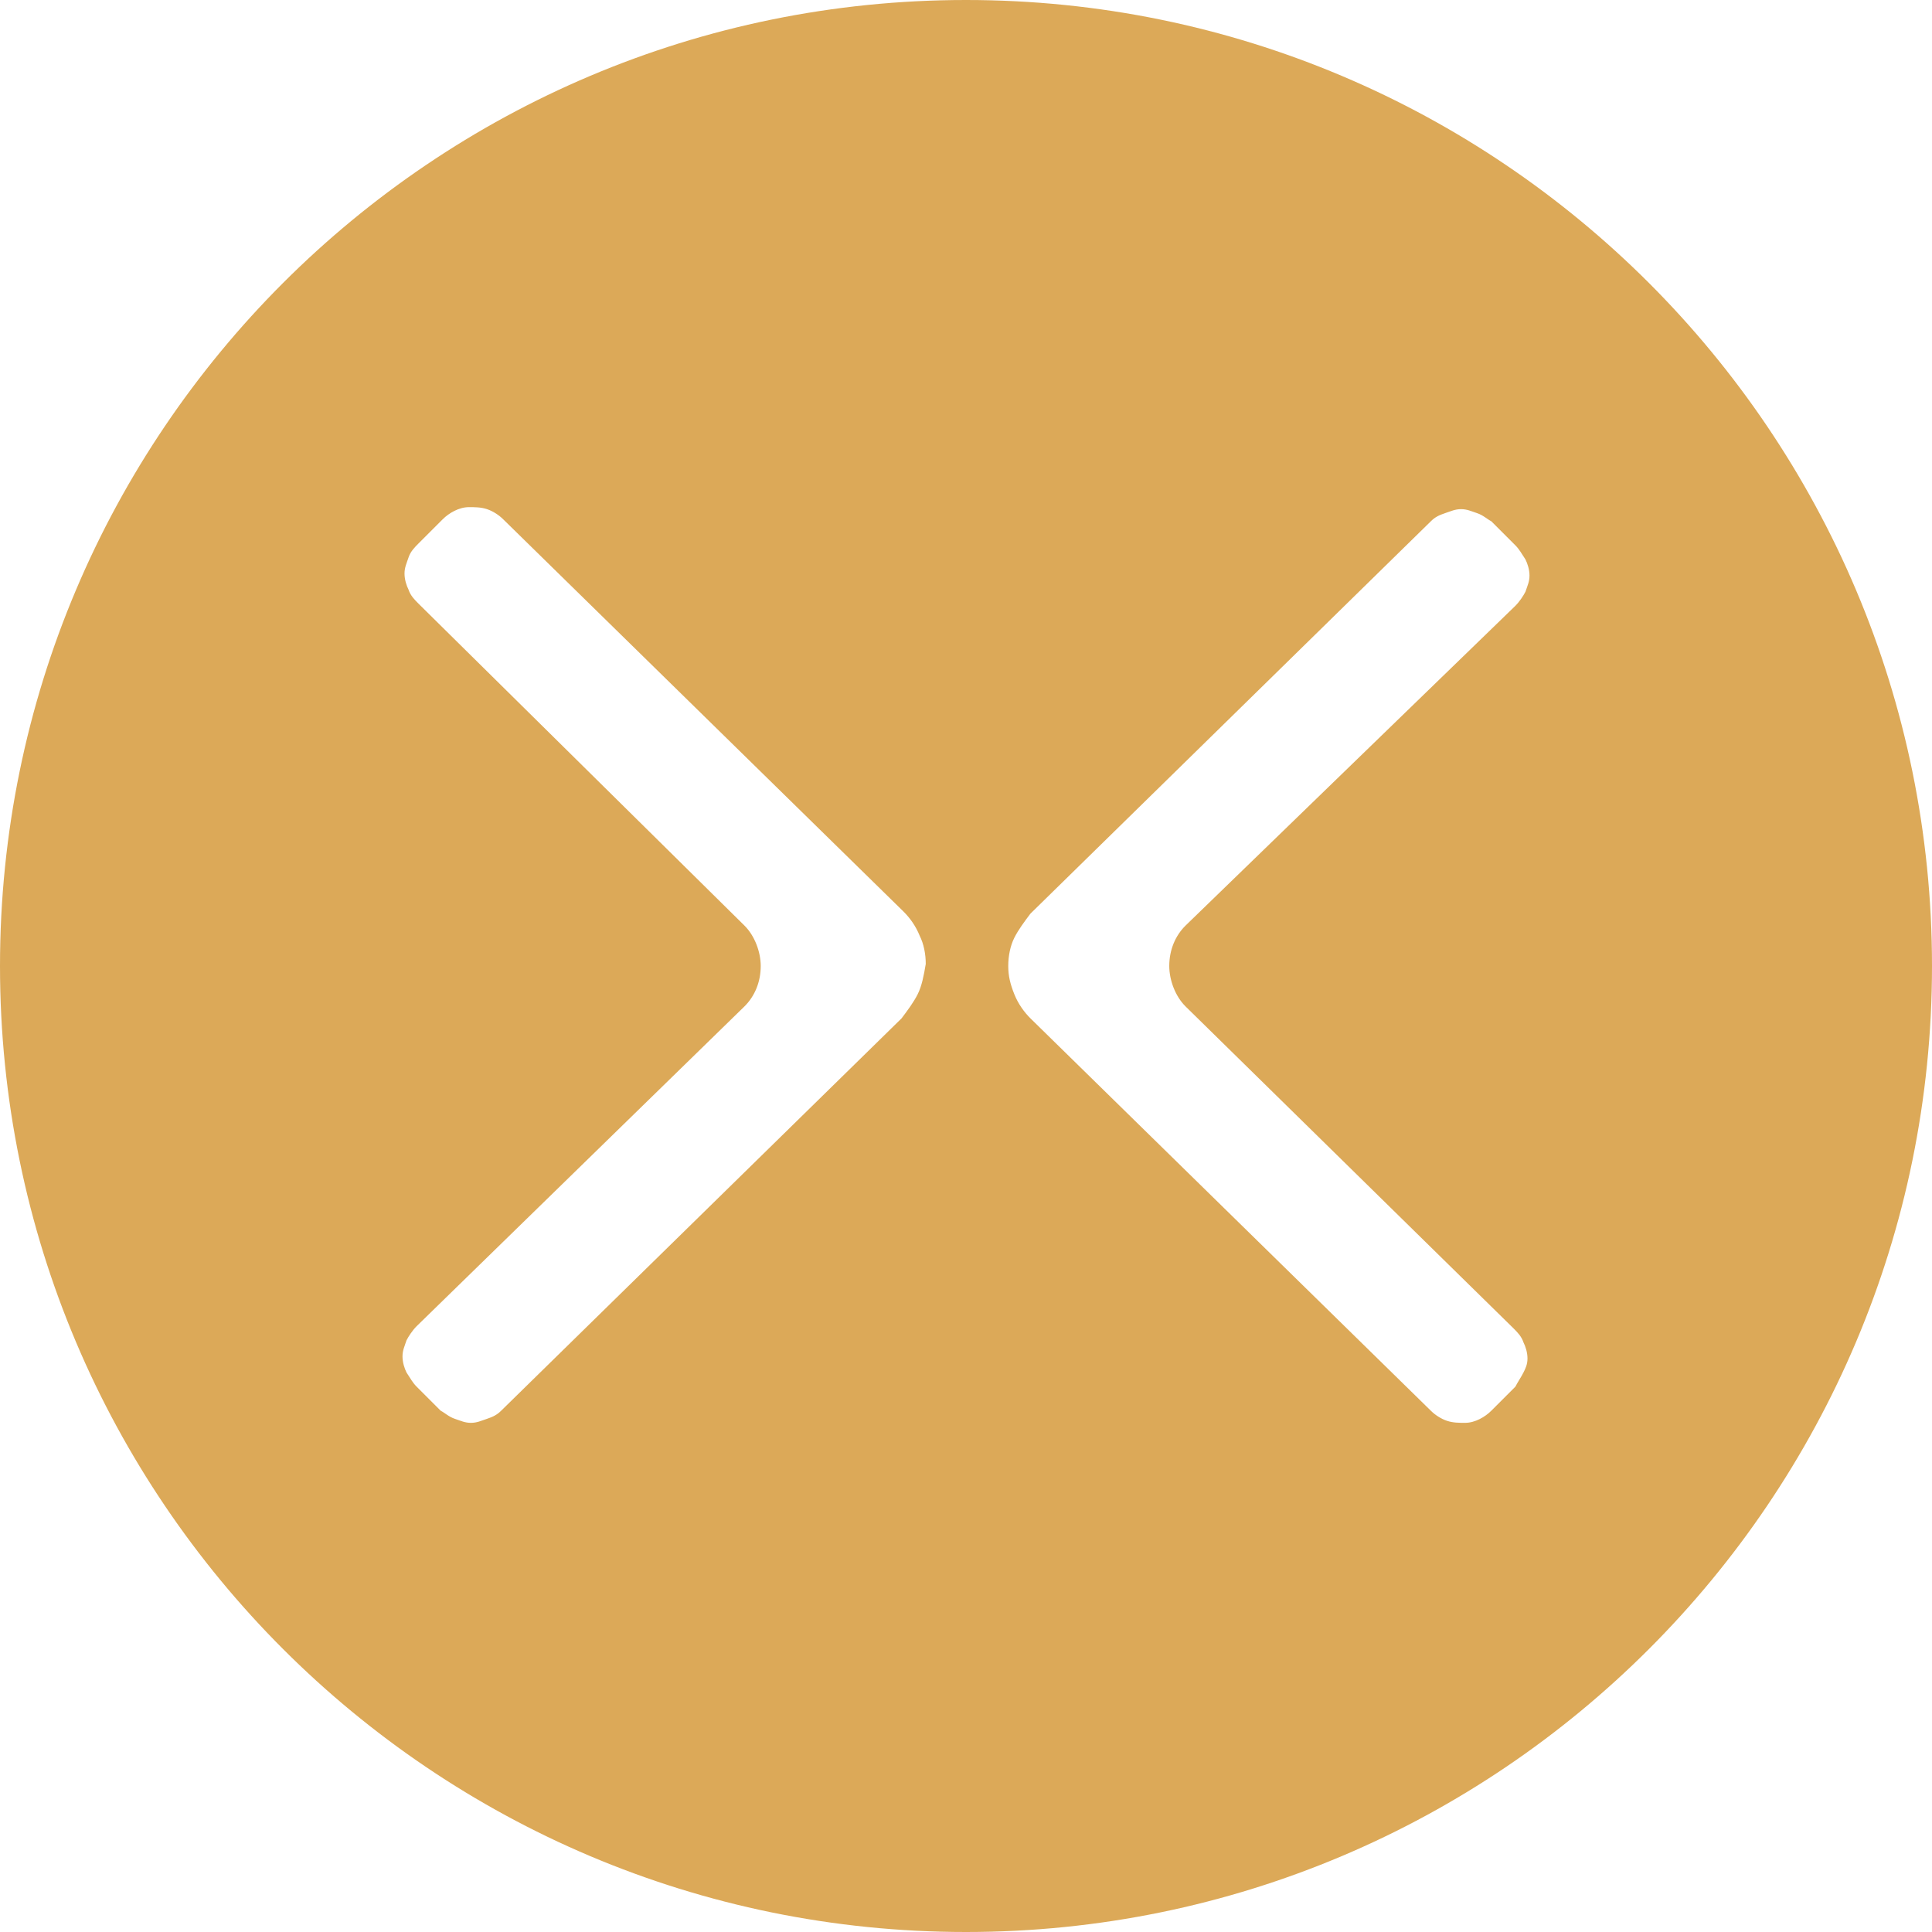 <?xml version="1.0" encoding="utf-8"?>
<!-- Generator: Adobe Illustrator 28.1.0, SVG Export Plug-In . SVG Version: 6.00 Build 0)  -->
<svg version="1.1" id="katman_1" xmlns="http://www.w3.org/2000/svg" xmlns:xlink="http://www.w3.org/1999/xlink" x="0px" y="0px"
	 viewBox="0 0 96 96" style="enable-background:new 0 0 96 96;" xml:space="preserve">
<style type="text/css">
	.st0{clip-path:url(#SVGID_00000168099851699257911300000008250588592824395435_);fill:#DCA958;}
</style>
<g>
	<defs>
		<rect id="SVGID_1_" width="96" height="96"/>
	</defs>
	<clipPath id="SVGID_00000067929686993605949610000008155364638949674678_">
		<use xlink:href="#SVGID_1_"  style="overflow:visible;"/>
	</clipPath>
	<path style="clip-path:url(#SVGID_00000067929686993605949610000008155364638949674678_);fill:#DCA958;" d="M48,0
		C21.5,0,0,21.5,0,48s21.5,48,48,48s48-21.5,48-48S74.5,0,48,0z M45.6,49.4c-0.2,0.4-0.5,0.8-0.8,1.2L24.9,70.1
		c-0.2,0.2-0.4,0.3-0.7,0.4c-0.3,0.1-0.5,0.2-0.8,0.2c-0.3,0-0.5-0.1-0.8-0.2c-0.3-0.1-0.5-0.3-0.7-0.4l-1.2-1.2
		c-0.2-0.2-0.3-0.4-0.5-0.7c-0.1-0.2-0.2-0.5-0.2-0.8c0-0.3,0.1-0.5,0.2-0.8c0.1-0.2,0.3-0.5,0.5-0.7L37,50c0.5-0.5,0.8-1.2,0.8-2
		c0-0.7-0.3-1.5-0.8-2L20.8,30c-0.2-0.2-0.4-0.4-0.5-0.7c-0.1-0.2-0.2-0.5-0.2-0.8c0-0.3,0.1-0.5,0.2-0.8c0.1-0.3,0.3-0.5,0.5-0.7
		l1.2-1.2c0.3-0.3,0.8-0.6,1.3-0.6c0.3,0,0.6,0,0.9,0.1c0.3,0.1,0.6,0.3,0.8,0.5l19.9,19.5c0.3,0.3,0.6,0.7,0.8,1.2
		c0.2,0.4,0.3,0.9,0.3,1.4C45.9,48.5,45.8,49,45.6,49.4z M75.7,68.2c-0.1,0.2-0.3,0.5-0.4,0.7l-1.2,1.2c-0.3,0.3-0.8,0.6-1.3,0.6
		c-0.3,0-0.6,0-0.9-0.1c-0.3-0.1-0.6-0.3-0.8-0.5L51.2,50.6c-0.3-0.3-0.6-0.7-0.8-1.2s-0.3-0.9-0.3-1.4s0.1-1,0.3-1.4
		s0.5-0.8,0.8-1.2l19.9-19.5c0.2-0.2,0.4-0.3,0.7-0.4c0.3-0.1,0.5-0.2,0.8-0.2c0.3,0,0.5,0.1,0.8,0.2c0.3,0.1,0.5,0.3,0.7,0.4
		l1.2,1.2c0.2,0.2,0.3,0.4,0.5,0.7c0.1,0.2,0.2,0.5,0.2,0.8c0,0.3-0.1,0.5-0.2,0.8c-0.1,0.2-0.3,0.5-0.5,0.7L58.9,46
		c-0.5,0.5-0.8,1.2-0.8,2c0,0.7,0.3,1.5,0.8,2l16.3,16c0.2,0.2,0.4,0.4,0.5,0.7c0.1,0.2,0.2,0.5,0.2,0.8S75.8,68,75.7,68.2z"/>
</g>
</svg>
